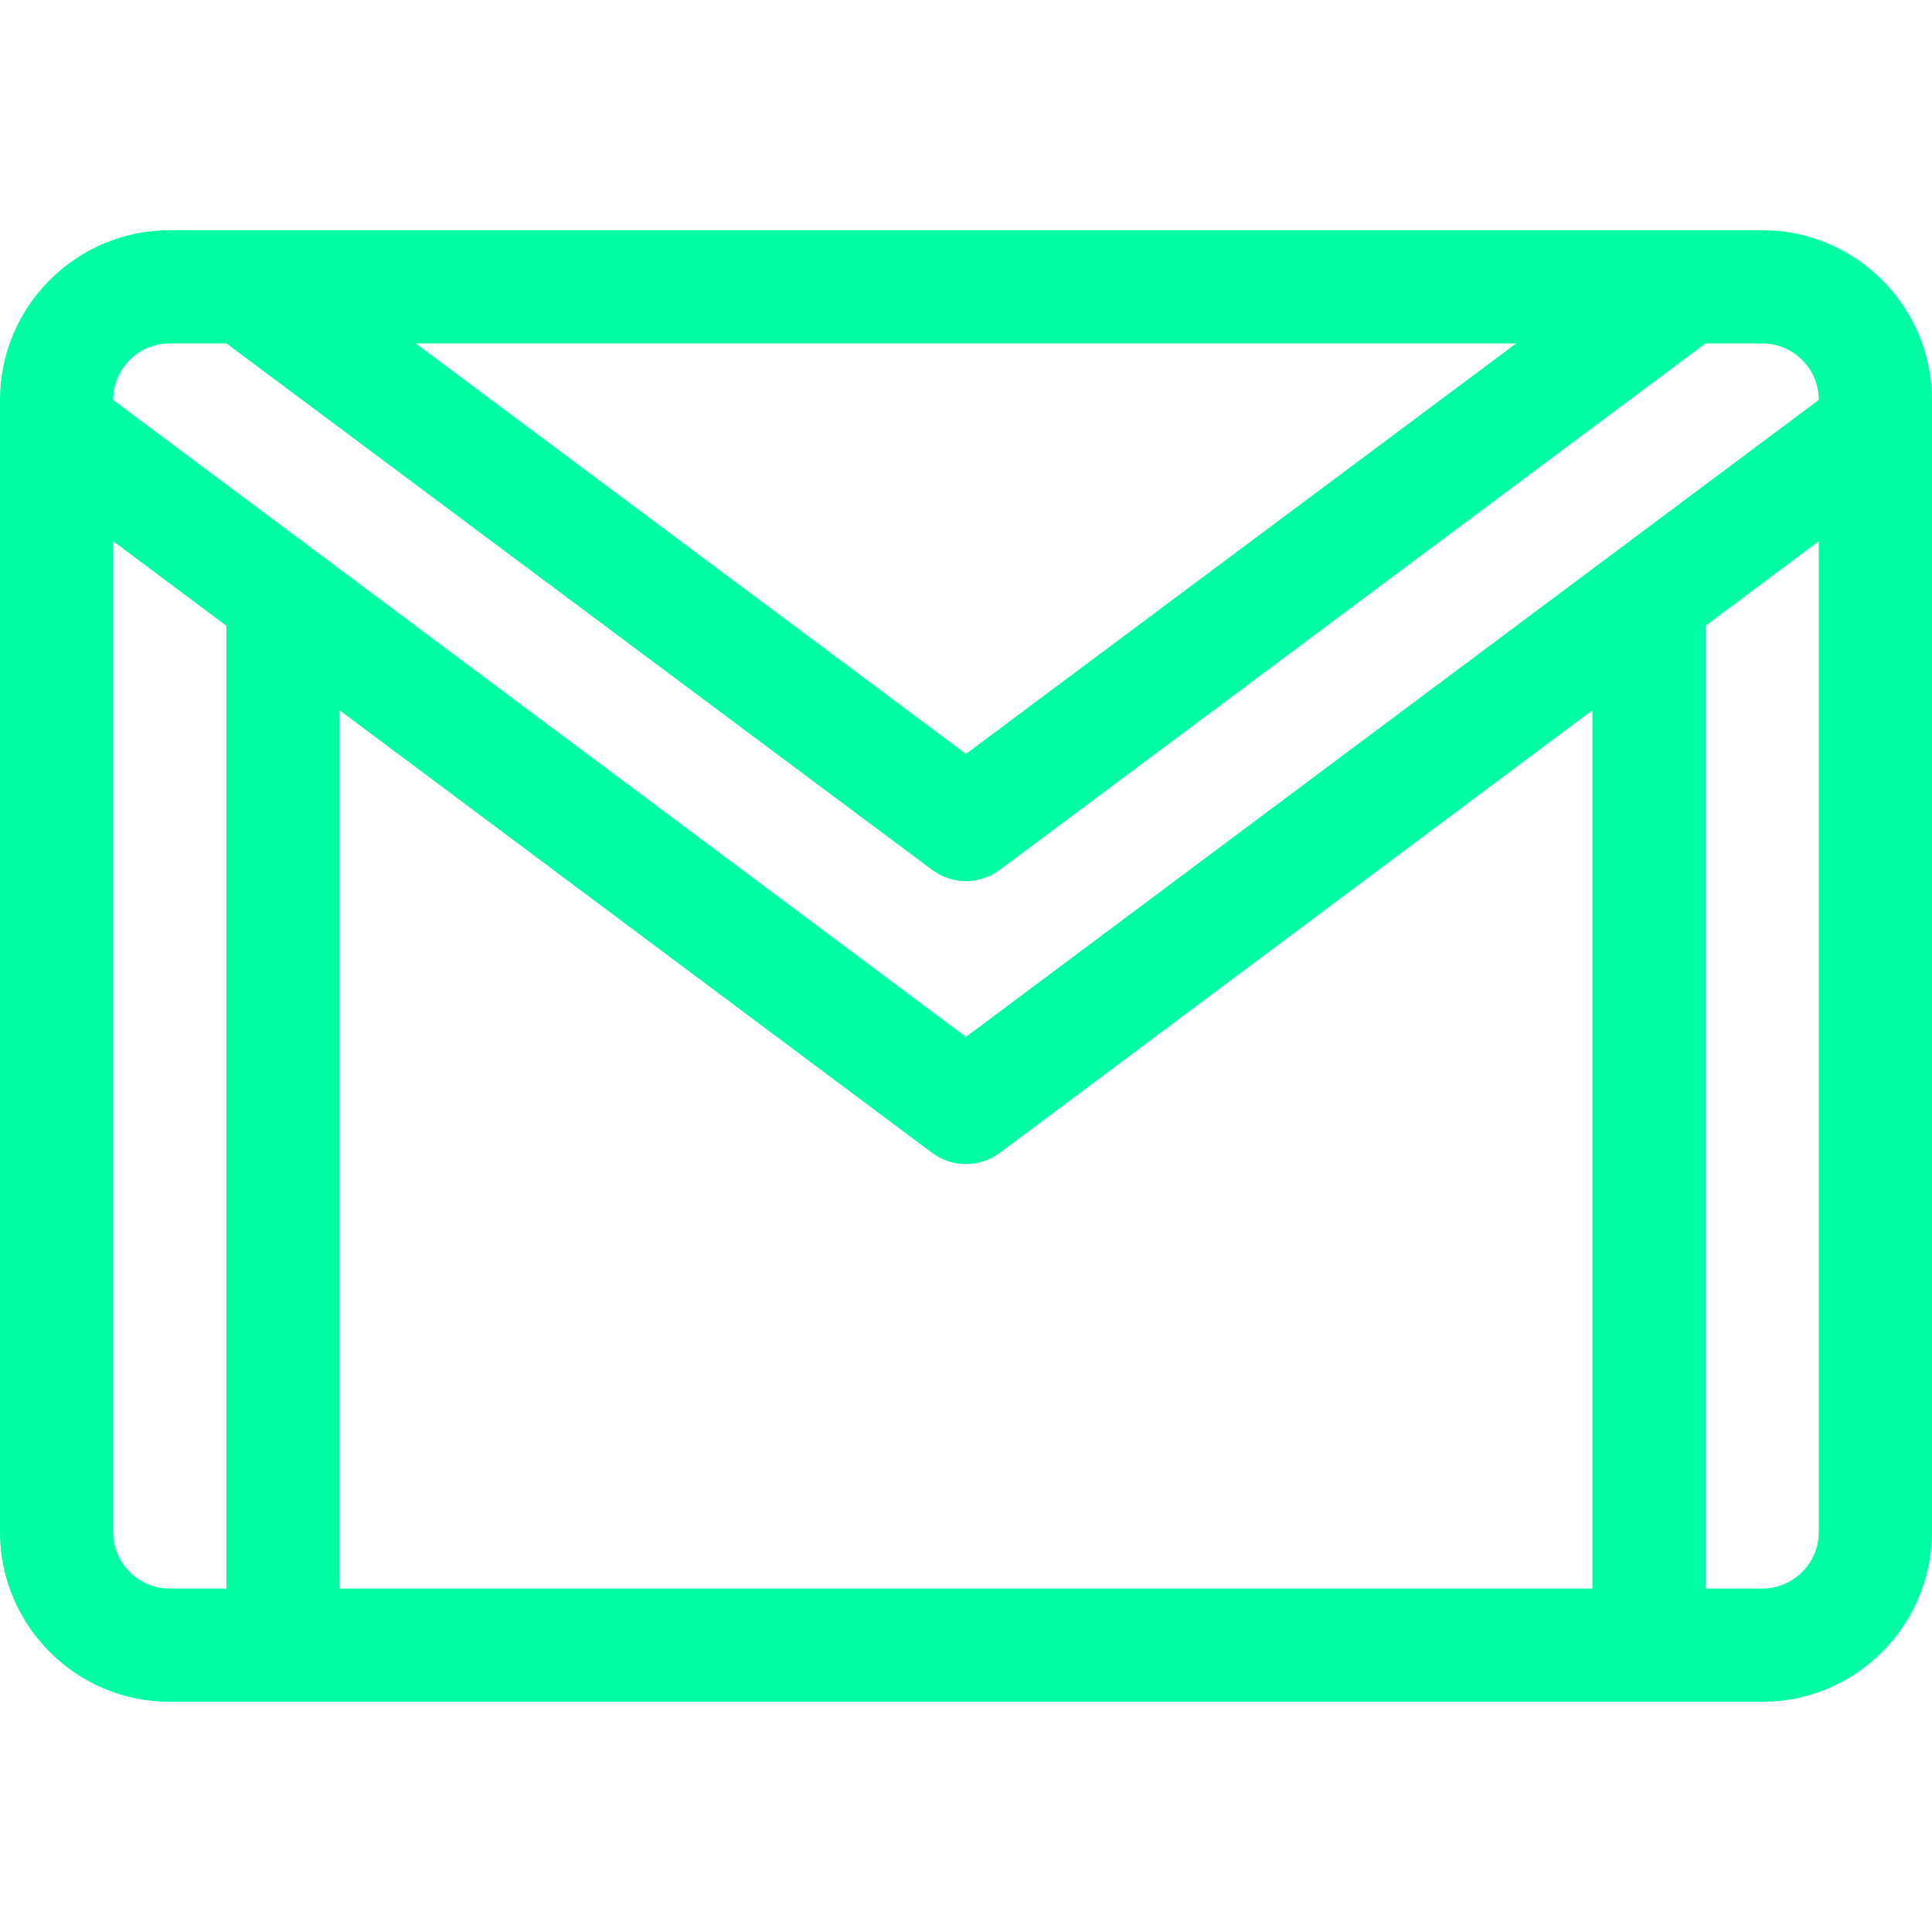 <svg width="28" height="28" viewBox="0 0 28 28" fill="none" xmlns="http://www.w3.org/2000/svg">
<path d="M25.539 3.336H2.461C1.104 3.336 0 4.44 0 5.797V22.203C0 23.56 1.104 24.664 2.461 24.664H25.539C26.896 24.664 28 23.56 28 22.203V5.797C28 4.44 26.896 3.336 25.539 3.336ZM21.974 4.977L14 10.926L6.026 4.977H21.974ZM2.461 4.977H3.282L13.509 12.607C13.655 12.715 13.828 12.77 14 12.77C14.172 12.77 14.345 12.715 14.491 12.607L24.718 4.977H25.539C25.991 4.977 26.359 5.344 26.359 5.796L14 15.027L1.641 5.796C1.641 5.344 2.009 4.977 2.461 4.977ZM13.509 16.708C13.655 16.817 13.827 16.871 14 16.871C14.173 16.871 14.345 16.817 14.491 16.708L23.078 10.294V23.023H4.922V10.294L13.509 16.708ZM1.641 22.203V7.844L3.281 9.069V23.023H2.461C2.009 23.023 1.641 22.655 1.641 22.203ZM25.539 23.023H24.719V9.069L26.359 7.844V22.203C26.359 22.655 25.991 23.023 25.539 23.023Z" fill="#00FFA3"/>
</svg>
